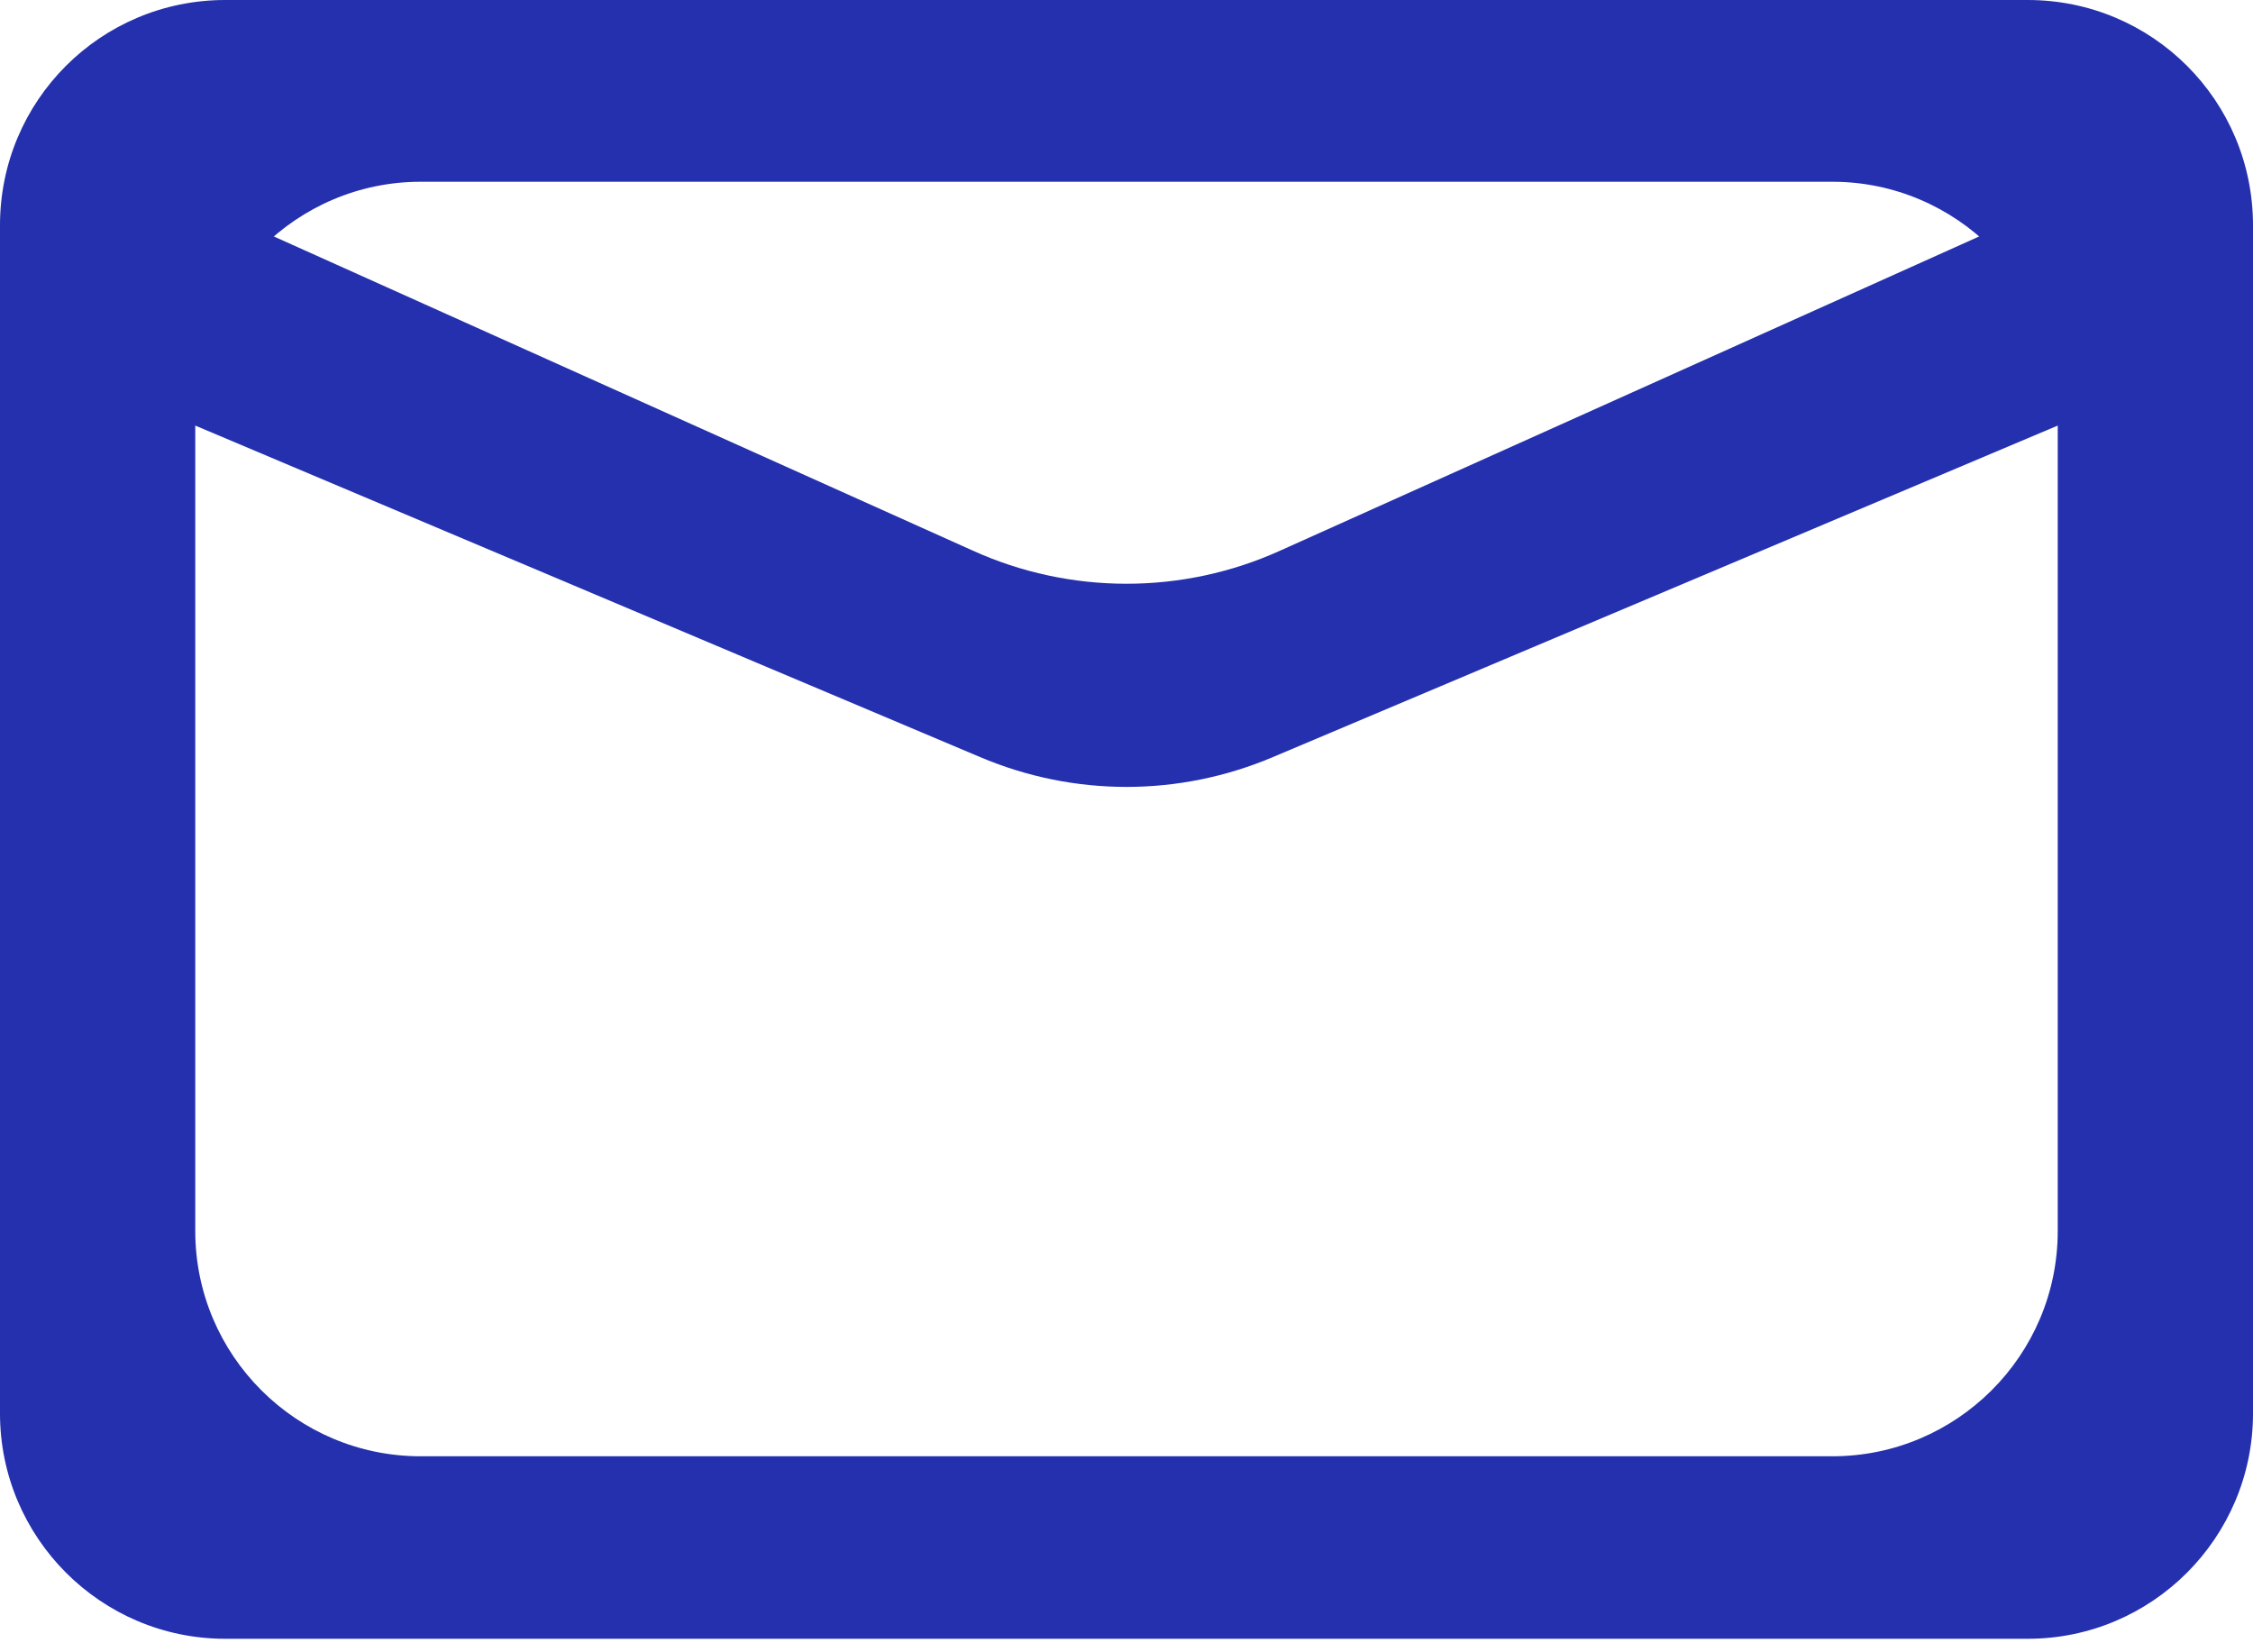 <svg version="1.2" baseProfile="tiny-ps" xmlns="http://www.w3.org/2000/svg" viewBox="0 0 30 22" width="30" height="22">
	<title>Pasta 1</title>
	<style>
		tspan { white-space:pre }
		.shp0 { fill: #2430ad } 
	</style>
	<g id="Pasta 1">
		<path id="Layer" fill-rule="evenodd" class="shp0" d="M27 0C28.66 0 30 1.34 30 3L30 18.82C30 20.47 28.66 21.82 27 21.82L3 21.82C1.34 21.82 0 20.47 0 18.82L0 3C0 1.34 1.34 0 3 0L27 0ZM5.6 2.42C3.95 2.42 2.6 3.77 2.6 5.42L2.6 16.39C2.6 18.05 3.95 19.39 5.6 19.39L24.4 19.39C26.05 19.39 27.4 18.05 27.4 16.39L27.4 5.42C27.4 3.77 26.05 2.42 24.4 2.42L5.6 2.42Z" />
		<path id="Layer" class="shp0" d="M12.96 8.93L3.05 4.49C2.55 4.27 2.46 3.61 2.87 3.26C3.08 3.07 3.39 3.03 3.65 3.15L12.95 7.33C14.25 7.92 15.75 7.92 17.05 7.33L26.35 3.15C26.61 3.03 26.92 3.07 27.13 3.26C27.54 3.61 27.45 4.27 26.95 4.49L17.04 8.93C15.74 9.52 14.26 9.52 12.96 8.93Z" />
		<path id="Layer" class="shp0" d="M13.05 10.08L2.49 5.62C1.98 5.4 1.89 4.72 2.32 4.37C2.53 4.2 2.82 4.16 3.07 4.26L13.04 8.5C14.29 9.04 15.71 9.04 16.96 8.5L26.93 4.26C27.18 4.16 27.47 4.2 27.68 4.37C28.11 4.72 28.02 5.4 27.51 5.62L16.95 10.08C15.7 10.61 14.3 10.61 13.05 10.08Z" />
	</g>
</svg>